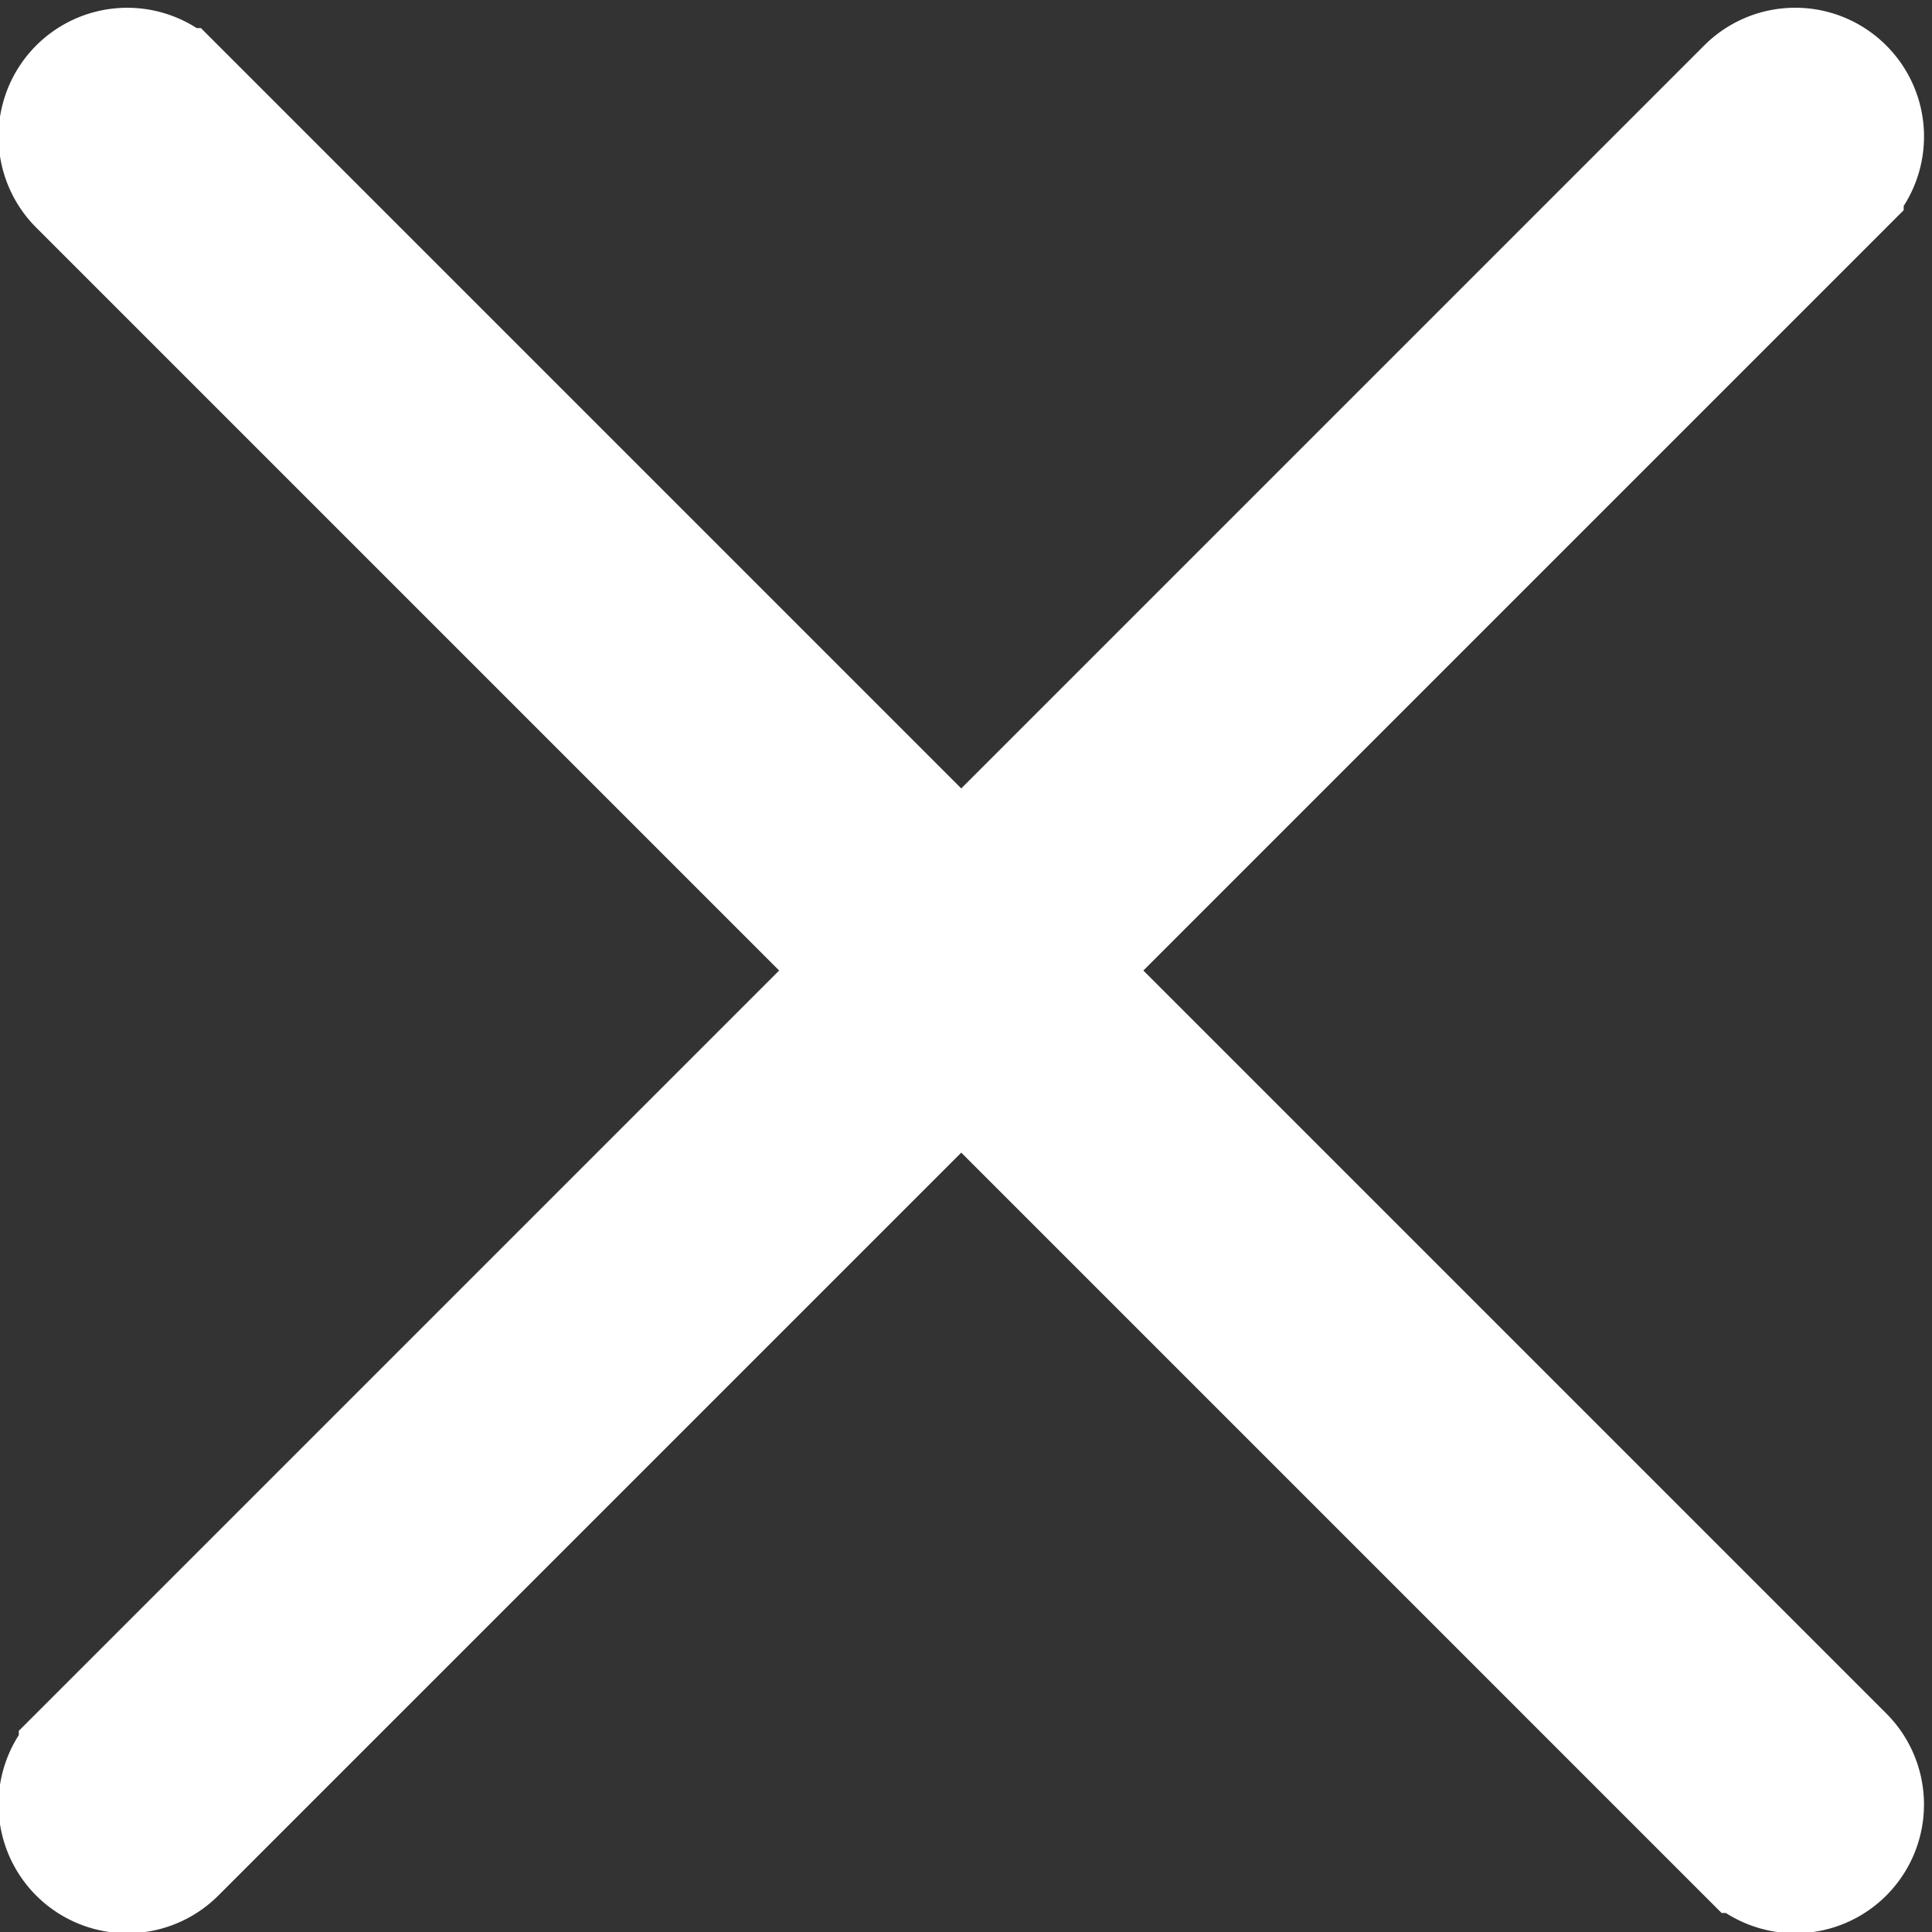 <svg xmlns="http://www.w3.org/2000/svg" width="8.122" height="8.122" viewBox="0 0 8.122 8.122">
  <rect x="0" y="0" width="8.122" height="8.122" fill="#333333" stroke="none"/>
  <path id="Path_567" data-name="Path 567" d="M211.672,134.254a.291.291,0,0,0-.412,0l-3.3,3.3-3.3-3.3a.291.291,0,0,0-.412.412l3.3,3.3-3.3,3.3a.291.291,0,0,0,.412.412l3.3-3.3,3.3,3.3a.291.291,0,0,0,.412-.412l-3.3-3.3,3.3-3.3A.291.291,0,0,0,211.672,134.254Z" transform="translate(-203.919 -133.886)" fill="#fff" stroke="#fff" stroke-width="0.5"/>
</svg>
